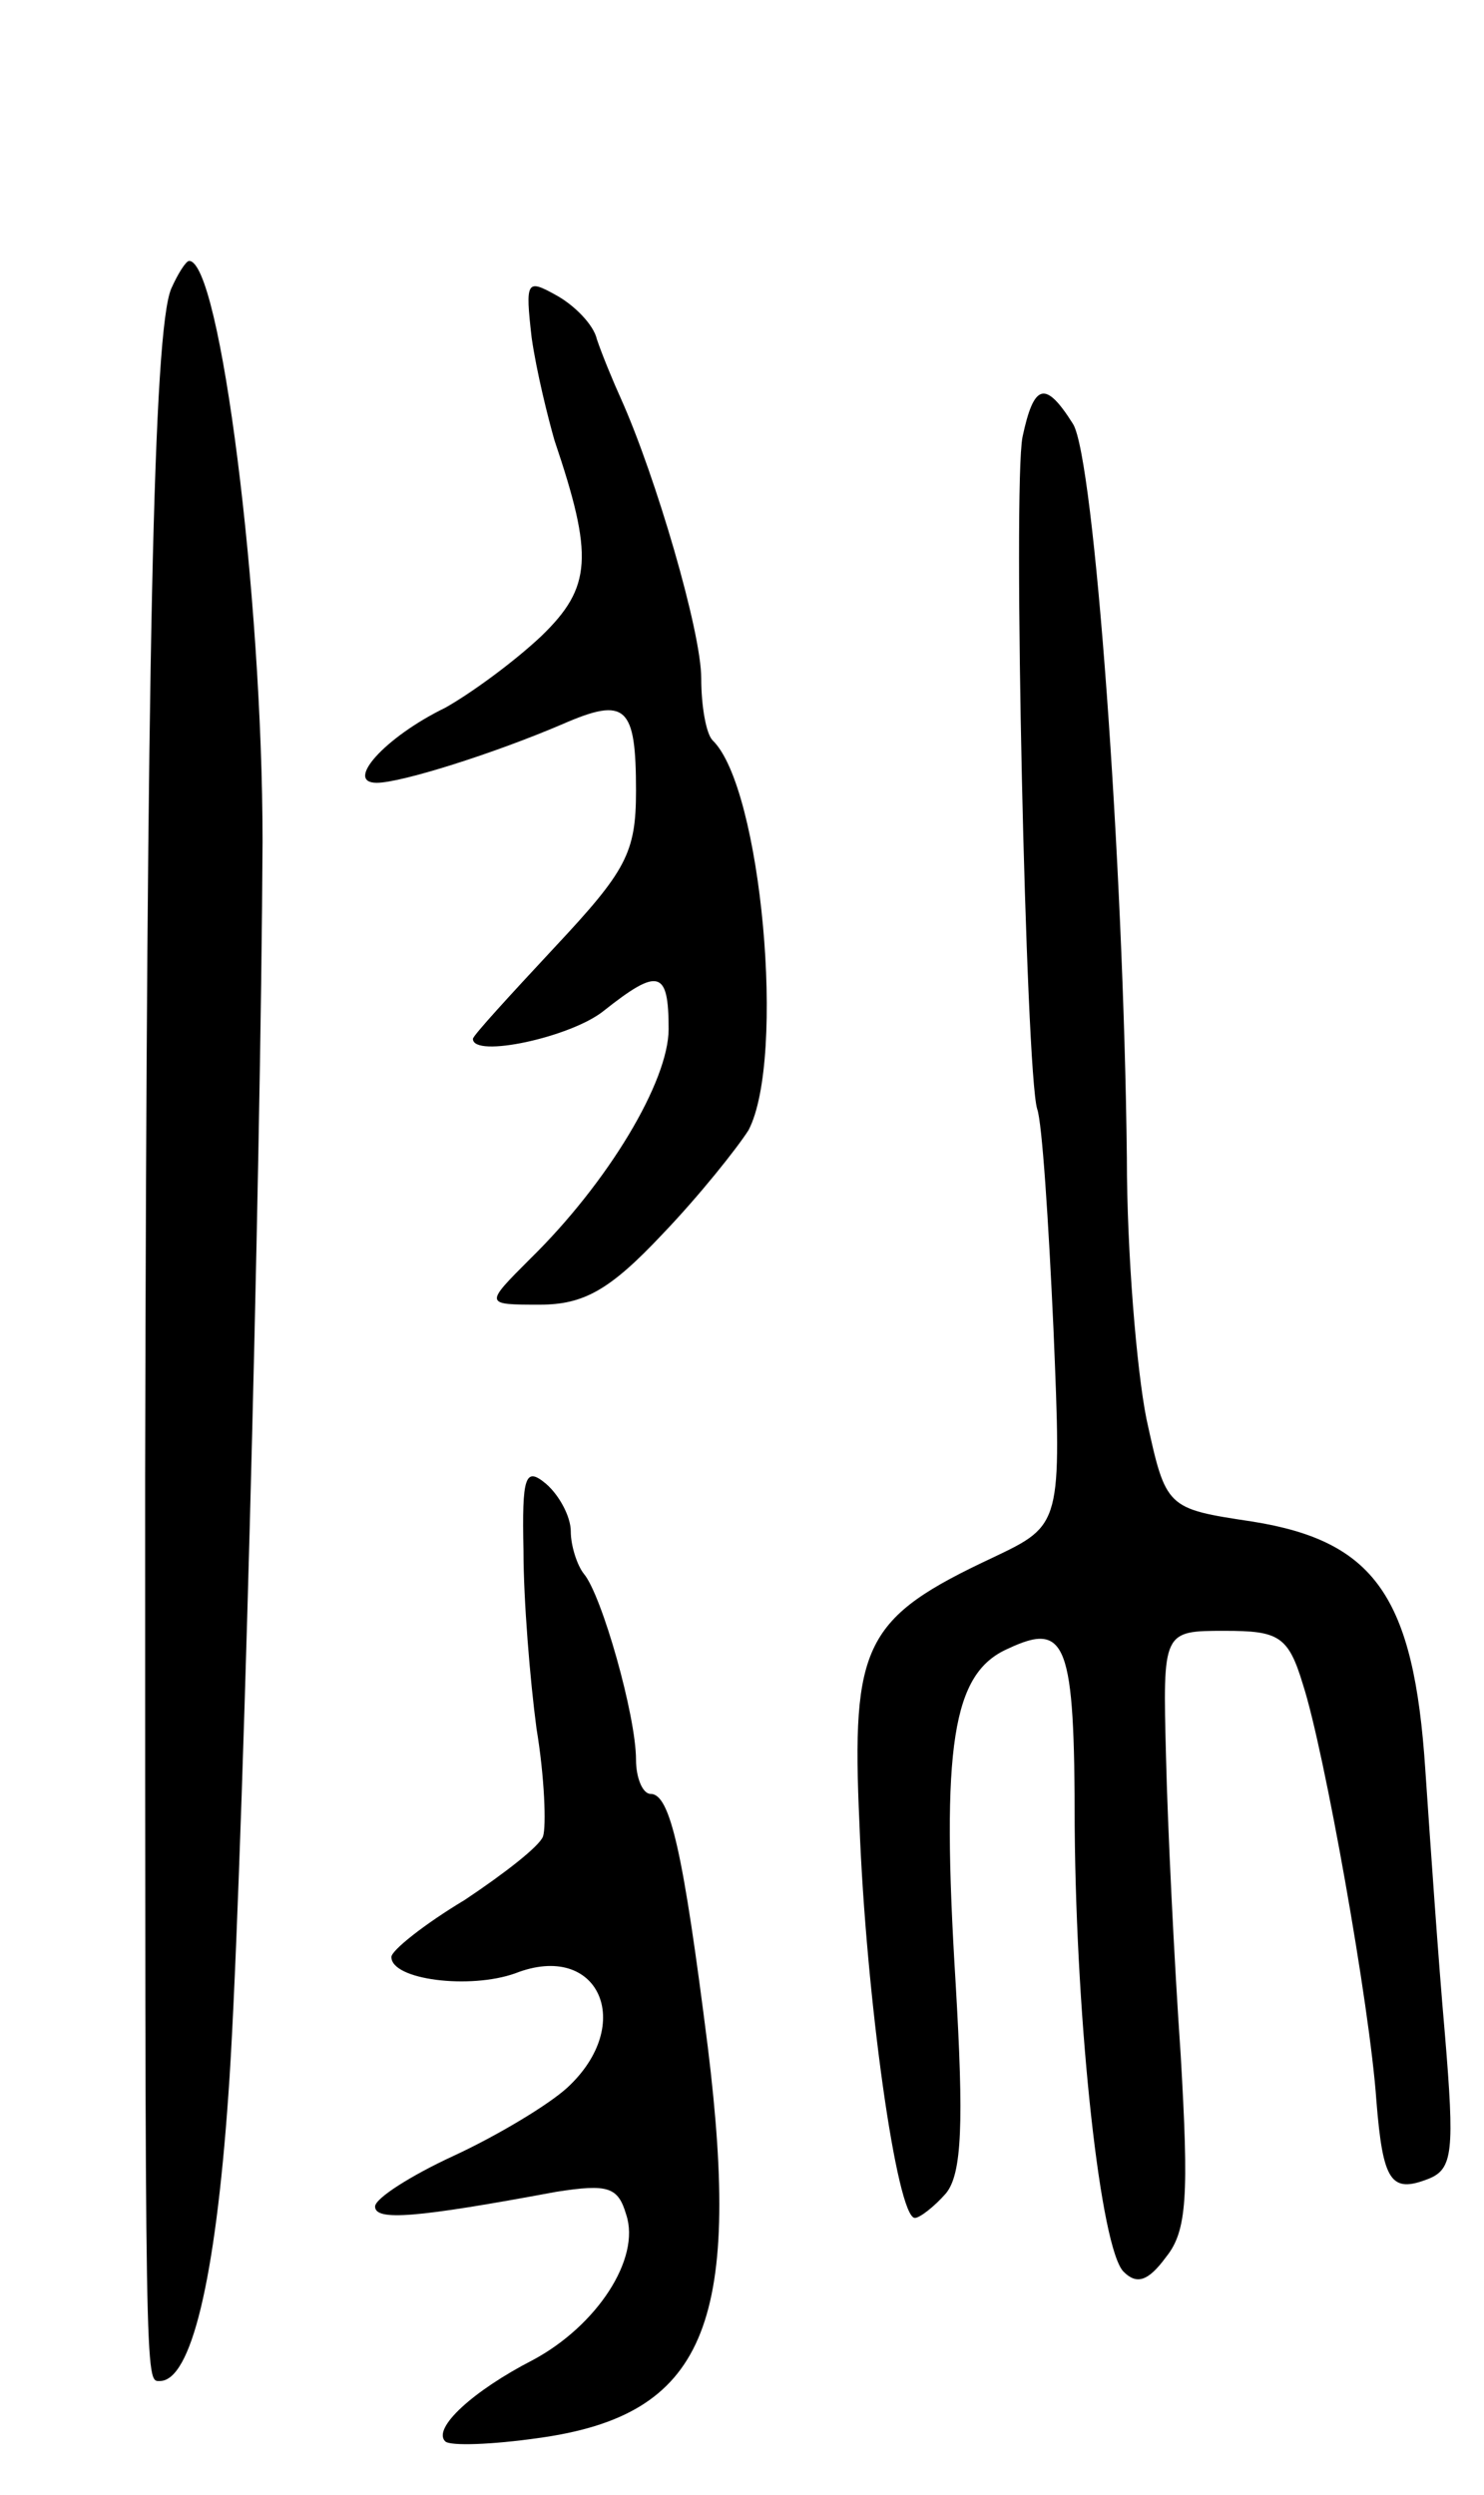 <svg version="1.0" xmlns="http://www.w3.org/2000/svg"
 width="91pt" height="153pt" viewBox="0 0 91 153"
 preserveAspectRatio="xMidYMid meet">
<g transform="translate(0,153) scale(0.1,-0.1)"
fill="#000000" stroke="none">
<path d="M105 1353 c-11 -26 -15 -227 -16 -728 0 -565 0 -555 9 -555 19 0 34
61 42 175 8 108 20 564 21 769 0 151 -26 356 -45 356 -2 0 -7 -8 -11 -17z"/>
<path d="M326 1323 c3 -21 10 -49 14 -63 24 -71 23 -90 -8 -120 -17 -16 -43
-35 -59 -44 -37 -18 -62 -46 -42 -46 15 0 72 18 114 36 39 17 45 11 45 -41 0
-38 -6 -49 -50 -96 -27 -29 -50 -54 -50 -56 0 -12 60 1 80 17 34 27 40 25 40
-11 0 -32 -37 -94 -85 -141 -28 -28 -28 -28 6 -28 27 0 43 9 75 43 23 24 46
53 53 64 23 44 8 210 -22 239 -4 4 -7 21 -7 38 0 29 -28 124 -49 171 -5 11
-12 28 -15 37 -2 9 -14 21 -25 27 -18 10 -19 9 -15 -26z"/>
<path d="M627 1262 c-6 -31 2 -389 9 -412 3 -8 7 -69 10 -135 5 -120 5 -120
-37 -140 -79 -37 -87 -53 -82 -163 4 -107 23 -242 34 -242 3 0 12 7 19 15 10
12 11 44 6 129 -9 146 -2 190 32 205 36 17 41 4 41 -109 1 -124 16 -259 30
-273 8 -8 15 -6 26 9 13 16 14 38 9 124 -4 58 -8 140 -9 183 -2 77 -2 77 36
77 33 0 39 -3 48 -33 13 -40 41 -197 45 -255 4 -50 9 -57 32 -48 15 6 16 17
10 89 -4 45 -9 118 -12 162 -7 106 -31 140 -106 152 -53 8 -53 8 -65 63 -6 30
-12 102 -12 160 -2 182 -20 429 -33 450 -17 27 -24 25 -31 -8z"/>
<path d="M321 579 c0 -30 4 -79 8 -109 5 -30 6 -60 4 -66 -2 -6 -24 -23 -48
-39 -25 -15 -45 -31 -45 -35 0 -14 48 -20 76 -10 51 20 74 -31 32 -70 -12 -11
-44 -30 -70 -42 -26 -12 -48 -26 -48 -31 0 -9 25 -7 111 9 32 5 38 3 43 -14 9
-27 -18 -68 -57 -89 -37 -19 -62 -42 -54 -50 3 -3 29 -2 57 2 102 14 125 69
104 240 -15 119 -23 155 -35 155 -5 0 -9 10 -9 21 0 27 -21 101 -32 114 -4 5
-8 17 -8 26 0 9 -7 22 -15 29 -13 11 -15 5 -14 -41z"/>
</g>
</svg>
